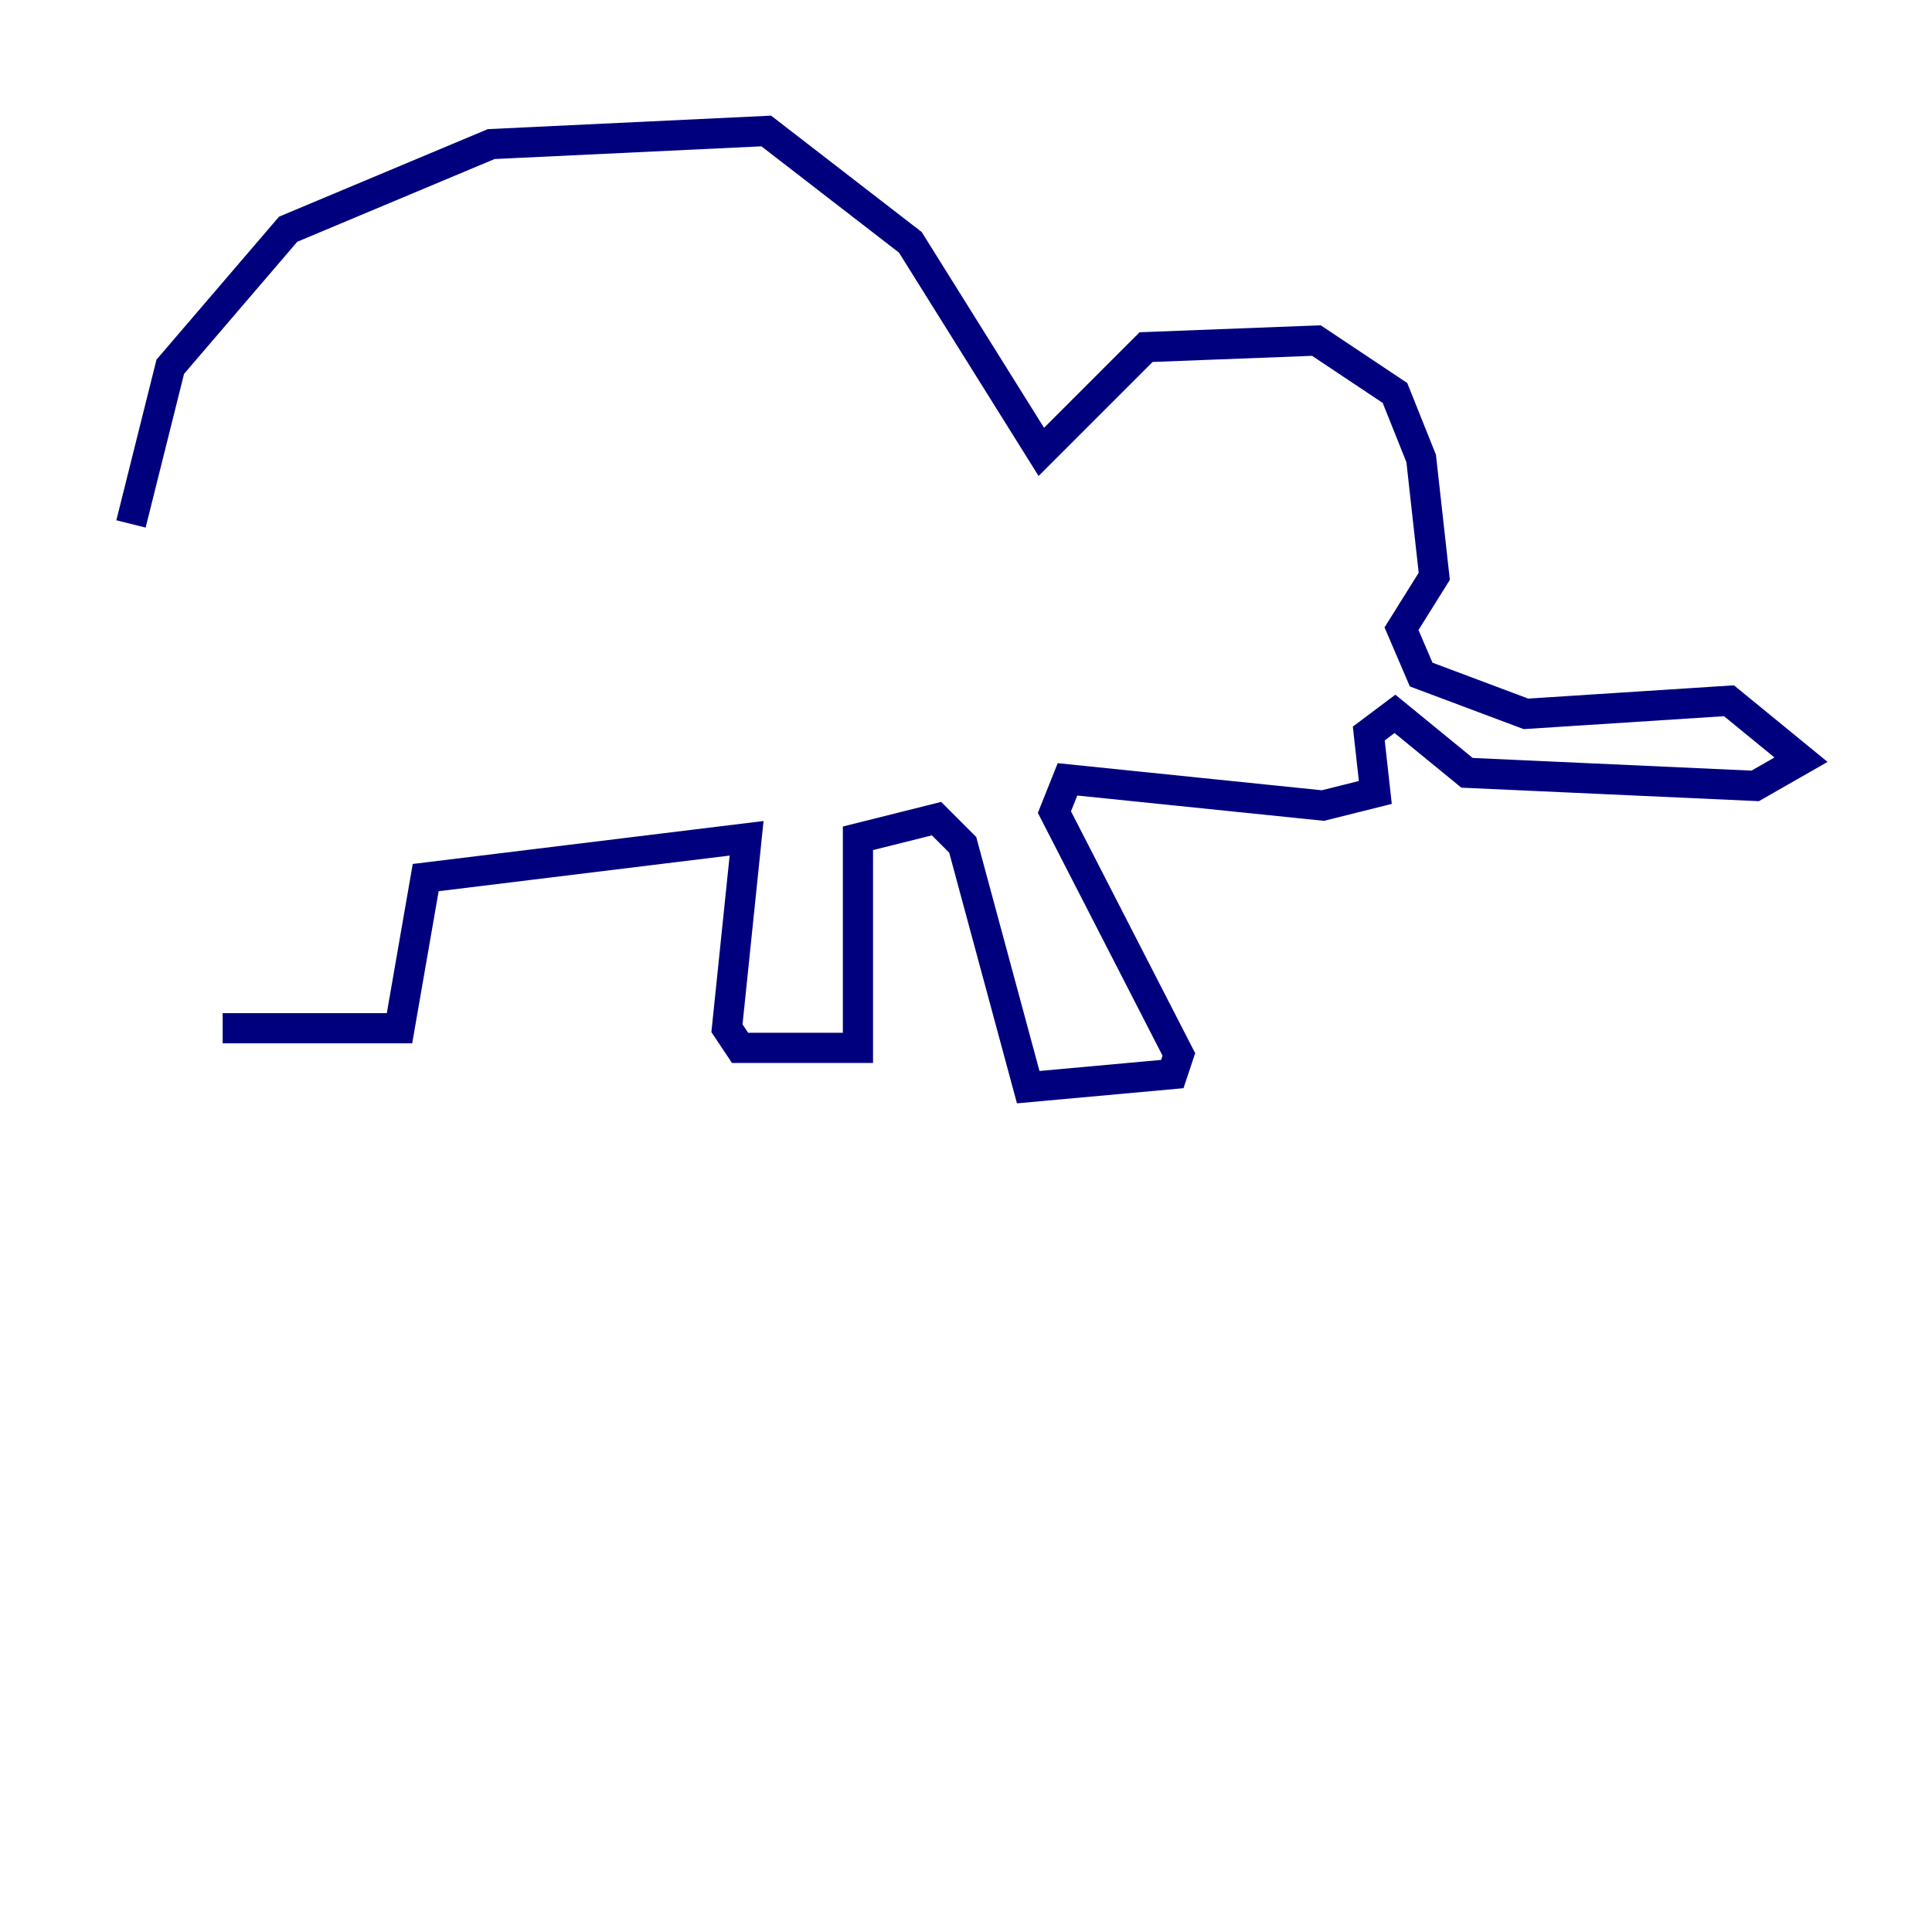 <?xml version="1.0" encoding="utf-8" ?>
<svg baseProfile="tiny" height="128" version="1.2" viewBox="0,0,128,128" width="128" xmlns="http://www.w3.org/2000/svg" xmlns:ev="http://www.w3.org/2001/xml-events" xmlns:xlink="http://www.w3.org/1999/xlink"><defs /><polyline fill="none" points="8.678,34.712 11.281,24.298 19.091,15.186 32.542,9.546 50.766,8.678 60.312,16.054 68.99,29.939 75.932,22.997 87.214,22.563 92.42,26.034 94.156,30.373 95.024,38.183 92.854,41.654 94.156,44.691 101.098,47.295 114.549,46.427 119.322,50.332 116.285,52.068 97.193,51.2 92.42,47.295 90.685,48.597 91.119,52.502 87.647,53.37 70.725,51.634 69.858,53.803 78.102,69.858 77.668,71.159 68.122,72.027 63.783,55.973 62.047,54.237 56.841,55.539 56.841,69.424 49.031,69.424 48.163,68.122 49.464,55.539 28.203,58.142 26.468,68.122 14.752,68.122" stroke="#00007f" stroke-width="2" /></svg>